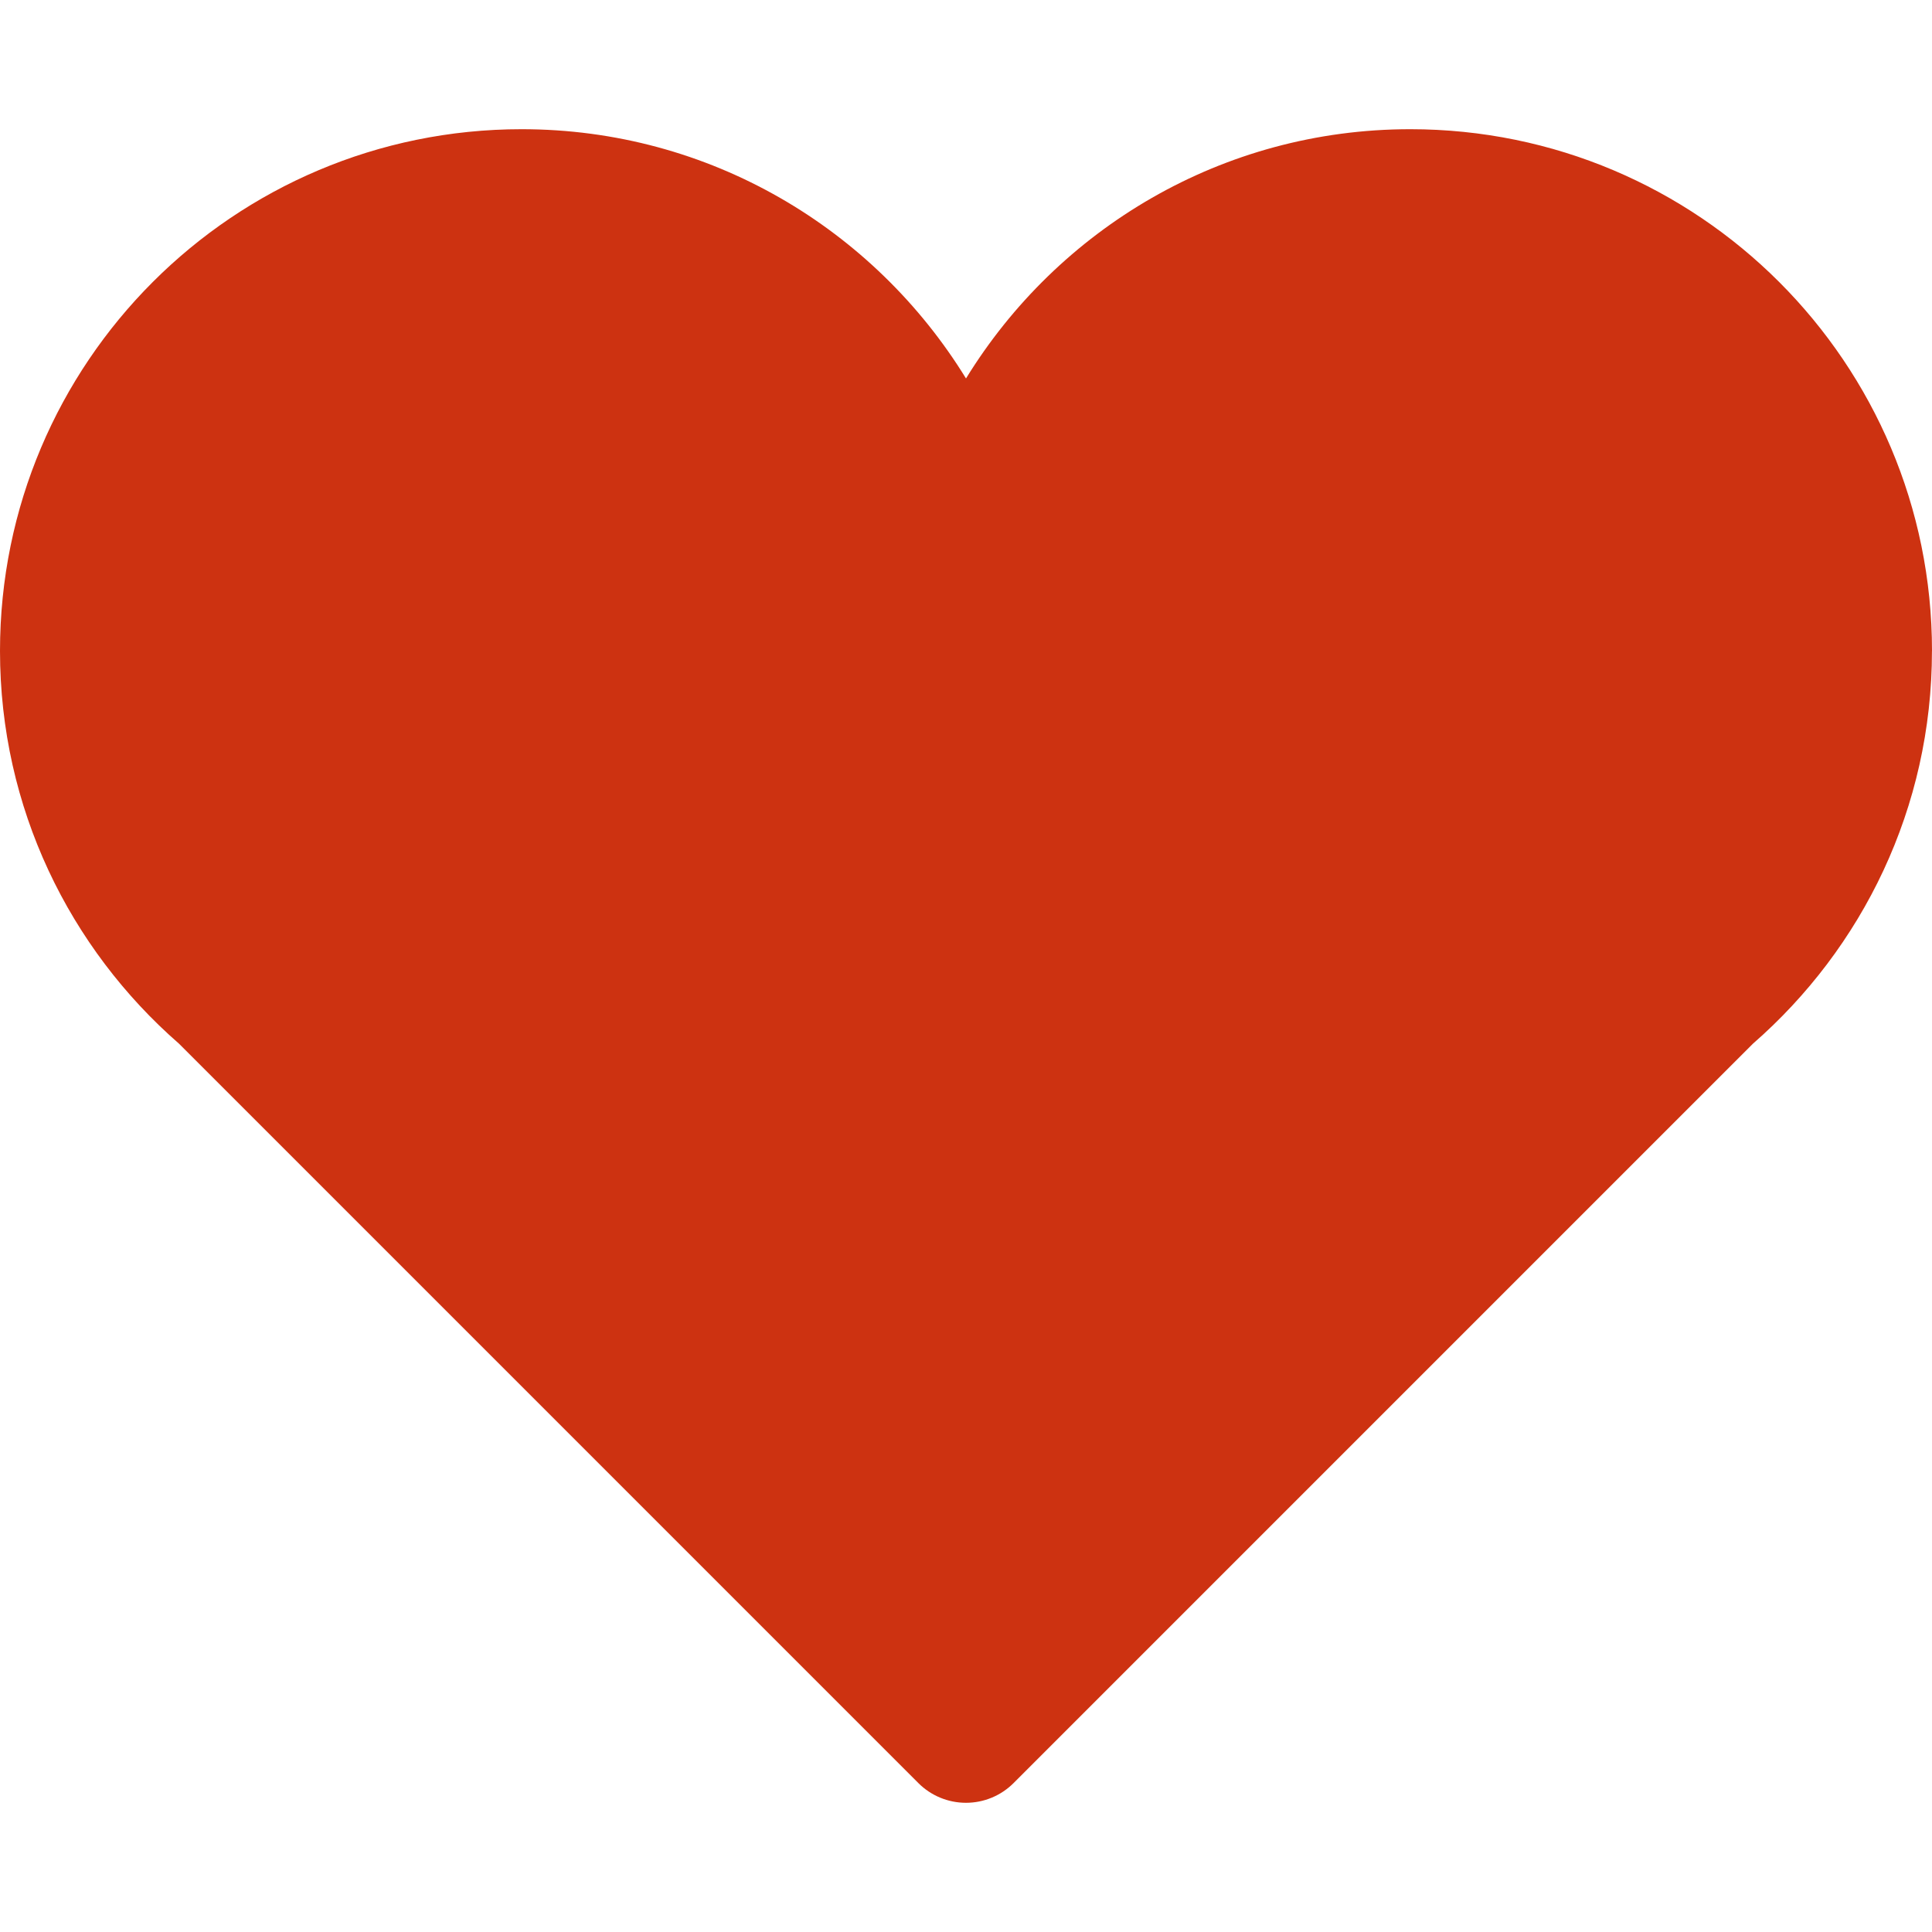 <?xml version="1.0" encoding="UTF-8"?>
<svg enable-background="new 0 0 492.719 492.719" fill="#CD3211" version="1.1" viewBox="0 0 492.72 492.72" xml:space="preserve" xmlns="http://www.w3.org/2000/svg">
		<path d="m492.72 166.01c0-73.486-59.573-133.06-133.06-133.06-47.985 0-89.891 25.484-113.3 63.569-23.408-38.085-65.332-63.569-113.32-63.569-73.486 0-133.04 59.57-133.04 133.06 0 40.009 17.729 75.803 45.671 100.18l188.54 188.55c3.22 3.22 7.587 5.029 12.142 5.029s8.922-1.809 12.142-5.029l188.54-188.55c27.943-24.375 45.674-60.169 45.674-100.18z"/>
</svg>
